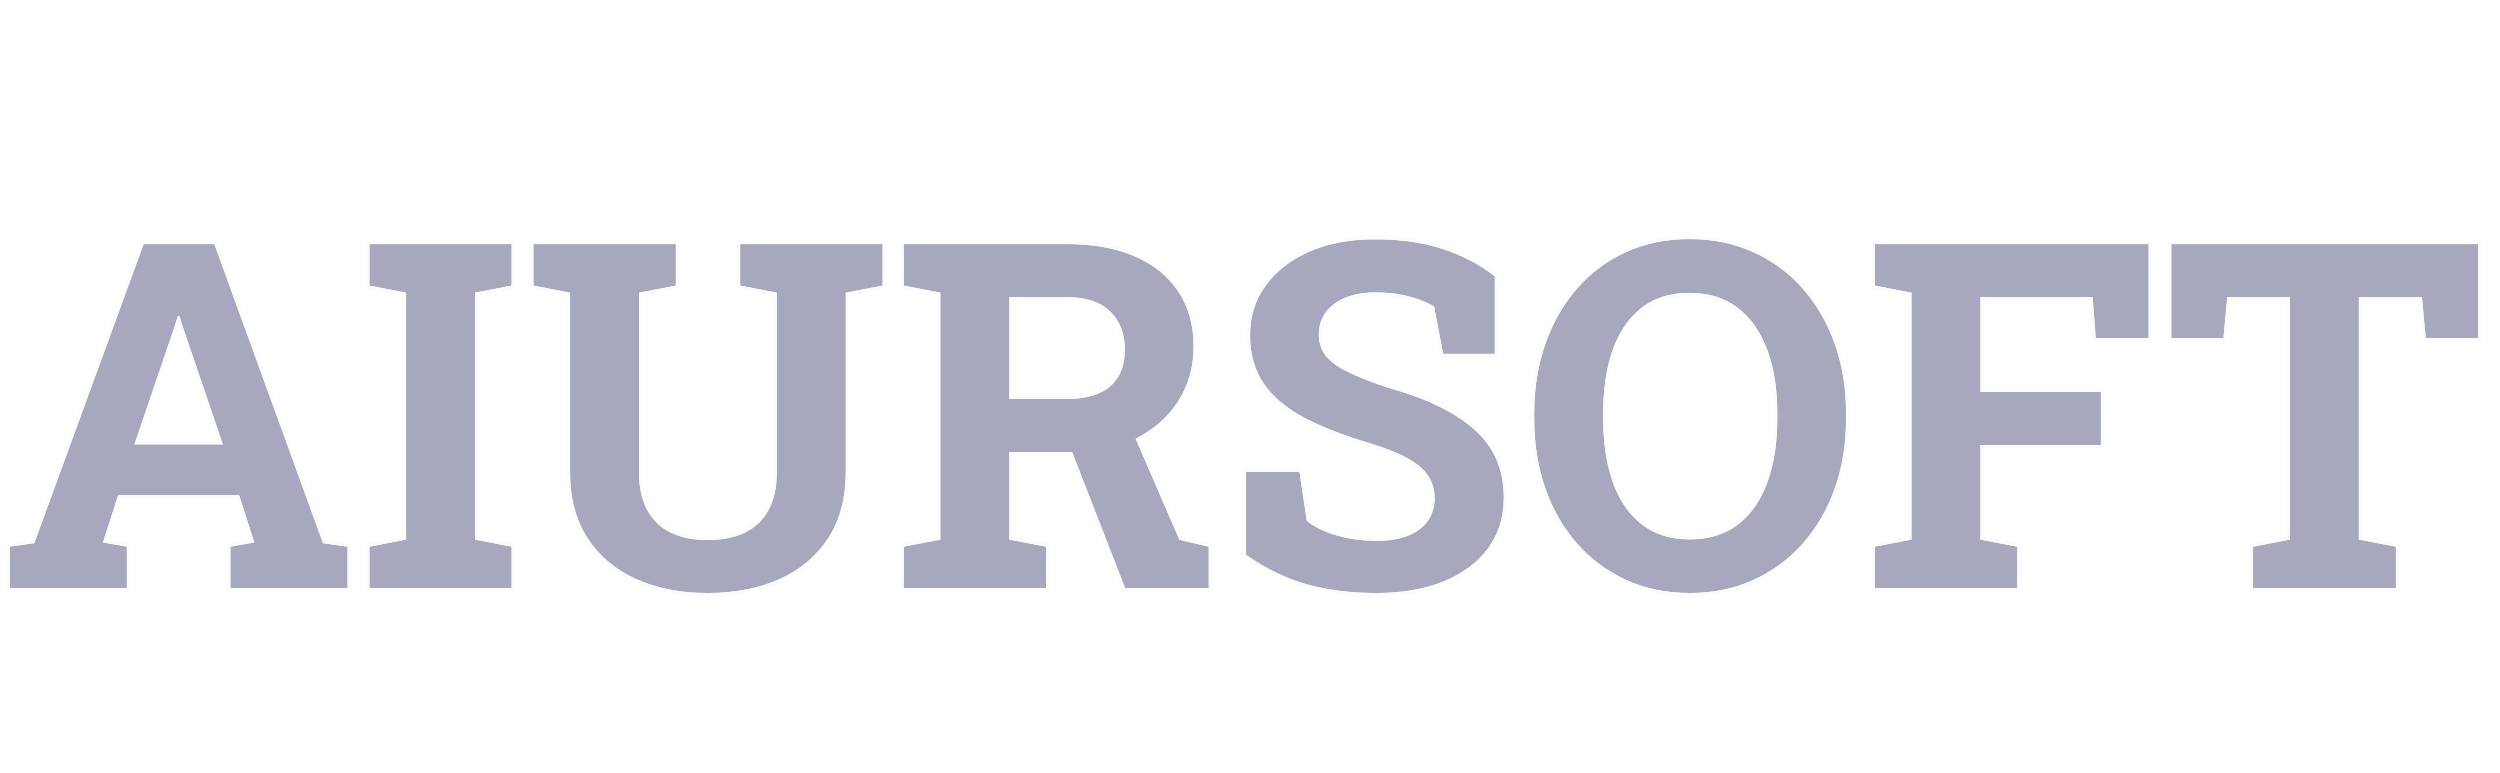 <svg xmlns="http://www.w3.org/2000/svg" xmlns:xlink="http://www.w3.org/1999/xlink" fill="none" version="1.1" width="744" height="230" viewBox="0 0 744 230"><defs><clipPath id="master_svg0_1_0"><rect x="0" y="0" width="802" height="230" rx="0"/></clipPath><filter id="master_svg1_1_6" filterUnits="objectBoundingBox" color-interpolation-filters="sRGB" x="-16" y="-13" width="776" height="126"><feFlood flood-opacity="0" result="BackgroundImageFix"/><feColorMatrix in="SourceAlpha" type="matrix" values="0 0 0 0 0 0 0 0 0 0 0 0 0 0 0 0 0 0 127 0"/><feOffset dy="3" dx="0"/><feGaussianBlur stdDeviation="4"/><feColorMatrix type="matrix" values="0 0 0 0 0 0 0 0 0 0 0 0 0 0 0 0 0 0 0.16 0"/><feBlend mode="normal" in2="BackgroundImageFix" result="effect1_dropShadow"/><feBlend mode="normal" in="SourceGraphic" in2="effect1_dropShadow" result="shape"/></filter></defs><g style="mix-blend-mode:passthrough" clip-path="url(#master_svg0_1_0)"><rect x="0" y="0" width="802" height="230" rx="0" fill="#FFFFFF" fill-opacity="0"/><g style="mix-blend-mode:passthrough" filter="url(#master_svg1_1_6)"><path d="M2.891,172L2.891,159.688L10.203,158.641L42.75,69.625L63.781,69.625L96.125,158.641L103.438,159.688L103.438,172L68.562,172L68.562,159.688L75.656,158.422L71.156,144.359L35.156,144.359L30.656,158.422L37.766,159.688L37.766,172L2.891,172ZM40.016,129.25L66.312,129.25L54.359,94.156L53.375,91.062L52.953,91.062L51.891,94.375L40.016,129.25ZM109.938,172L109.938,159.688L120.844,157.578L120.844,84.109L109.938,82L109.938,69.625L152.266,69.625L152.266,82L141.375,84.109L141.375,157.578L152.266,159.688L152.266,172L109.938,172ZM210.562,173.484Q198.406,173.484,189.156,169.266Q179.906,165.031,174.766,157.016Q169.641,149,169.641,137.547L169.641,84.109L158.75,82L158.75,69.625L201.141,69.625L201.141,82L190.172,84.109L190.172,137.547Q190.172,144.297,192.625,148.797Q195.094,153.297,199.656,155.516Q204.234,157.719,210.562,157.719Q217.031,157.719,221.641,155.516Q226.25,153.297,228.703,148.797Q231.172,144.297,231.172,137.547L231.172,84.109L220.266,82L220.266,69.625L262.672,69.625L262.672,82L251.703,84.109L251.703,137.547Q251.703,149,246.531,157.062Q241.359,165.109,232.109,169.297Q222.875,173.484,210.562,173.484ZM268.938,172L268.938,159.688L279.844,157.578L279.844,84.109L268.938,82L268.938,69.625L317.453,69.625Q329.266,69.625,337.703,73.281Q346.141,76.938,350.672,83.766Q355.219,90.578,355.219,100.141Q355.219,109.141,350.719,116.25Q346.219,123.344,338.203,127.422Q330.188,131.5,319.703,131.562L300.375,131.562L300.375,157.578L311.344,159.688L311.344,172L268.938,172ZM334.828,172L317.594,127.766L336.094,123.203L351,157.656L359.719,159.688L359.719,172L334.828,172ZM300.375,115.75L317.109,115.75Q325.969,115.75,330.359,111.984Q334.75,108.219,334.75,101.047Q334.75,93.953,330.391,89.703Q326.031,85.438,317.453,85.438L300.375,85.438L300.375,115.75ZM409.703,173.484Q398.391,173.484,389.109,170.953Q379.828,168.406,370.828,162.156L370.828,137.406L386.719,137.406L388.891,151.953Q392.062,154.625,397.609,156.281Q403.172,157.938,409.703,157.938Q415.266,157.938,419.094,156.391Q422.922,154.844,424.922,152Q426.938,149.141,426.938,145.281Q426.938,141.625,425.141,138.781Q423.344,135.922,419.234,133.578Q415.125,131.219,408.094,129.031Q395.922,125.453,387.938,121.203Q379.969,116.938,375.984,111Q372.016,105.062,372.016,96.688Q372.016,88.391,376.625,82.031Q381.234,75.672,389.391,72.016Q397.547,68.359,408.234,68.219Q420.047,68.078,429.141,71.031Q438.25,73.984,444.859,79.25L444.859,102.312L429.469,102.312L426.797,88.25Q424.125,86.562,419.578,85.297Q415.047,84.031,409.281,84.031Q404.359,84.031,400.594,85.516Q396.844,86.984,394.656,89.797Q392.484,92.609,392.484,96.625Q392.484,100.062,394.375,102.641Q396.281,105.203,400.734,107.484Q405.203,109.766,413.078,112.375Q430.031,117.078,438.781,124.812Q447.531,132.547,447.531,145.141Q447.531,153.859,442.812,160.219Q438.109,166.578,429.594,170.031Q421.094,173.484,409.703,173.484ZM502.844,173.484Q492.5,173.484,483.984,169.609Q475.484,165.734,469.328,158.75Q463.188,151.75,459.875,142.297Q456.578,132.828,456.578,121.578L456.578,120.031Q456.578,108.859,459.875,99.406Q463.188,89.938,469.297,82.906Q475.422,75.875,483.922,72.016Q492.438,68.141,502.766,68.141Q513.172,68.141,521.75,72.016Q530.328,75.875,536.516,82.906Q542.703,89.938,546.047,99.406Q549.391,108.859,549.391,120.031L549.391,121.578Q549.391,132.828,546.047,142.297Q542.703,151.75,536.516,158.75Q530.328,165.734,521.781,169.609Q513.25,173.484,502.844,173.484ZM502.844,157.516Q511.562,157.516,517.328,153.016Q523.094,148.516,526,140.438Q528.922,132.344,528.922,121.578L528.922,119.891Q528.922,109.281,525.969,101.234Q523.016,93.172,517.219,88.672Q511.422,84.172,502.766,84.172Q494.188,84.172,488.484,88.641Q482.797,93.109,479.953,101.125Q477.109,109.141,477.109,119.891L477.109,121.578Q477.109,132.344,479.953,140.438Q482.797,148.516,488.531,153.016Q494.266,157.516,502.844,157.516ZM557.938,172L557.938,159.688L568.844,157.578L568.844,84.109L557.938,82L557.938,69.625L639.438,69.625L639.438,97.672L623.688,97.672L622.766,85.438L589.375,85.438L589.375,113.641L625.234,113.641L625.234,129.453L589.375,129.453L589.375,157.578L600.344,159.688L600.344,172L557.938,172ZM670.5,172L670.5,159.688L681.469,157.578L681.469,85.438L662.828,85.438L661.703,97.672L646.172,97.672L646.172,69.625L737.5,69.625L737.5,97.672L721.891,97.672L720.766,85.438L702,85.438L702,157.578L713.031,159.688L713.031,172L670.5,172Z" fill="#A7A8BD" fill-opacity="1"/><path d="M483.57,170.52Q492.283,174.484,502.844,174.484Q513.467,174.484,522.194,170.52Q530.936,166.557,537.265,159.412Q543.581,152.267,546.99,142.63Q550.391,133,550.391,121.578L550.391,120.031Q550.391,108.687,546.99,99.073Q543.581,89.421,537.266,82.246Q530.936,75.052,522.162,71.104Q513.388,67.141,502.766,67.141Q492.221,67.141,483.508,71.105Q474.811,75.054,468.542,82.25Q462.307,89.427,458.931,99.077Q455.578,108.69,455.578,120.031L455.578,121.578Q455.578,132.997,458.931,142.628Q462.308,152.264,468.578,159.411Q474.875,166.556,483.57,170.52ZM388.846,171.918Q398.256,174.484,409.703,174.484Q421.289,174.484,429.97,170.958Q438.746,167.399,443.616,160.815Q448.531,154.19,448.531,145.141Q448.531,132.096,439.444,124.063Q430.527,116.182,413.369,111.418Q405.583,108.837,401.19,106.594Q396.944,104.419,395.181,102.049Q393.484,99.735,393.484,96.625Q393.484,92.951,395.446,90.411Q397.464,87.815,400.96,86.446Q404.549,85.031,409.281,85.031Q414.91,85.031,419.31,86.26Q423.407,87.401,425.897,88.872L428.641,103.312L445.859,103.312L445.859,78.768L445.482,78.468Q438.731,73.089,429.449,70.08Q420.199,67.076,408.221,67.219Q397.327,67.362,388.982,71.103Q380.582,74.869,375.815,81.444Q371.016,88.066,371.016,96.688Q371.016,105.366,375.154,111.557Q379.277,117.701,387.468,122.086Q395.542,126.384,407.797,129.986Q414.723,132.141,418.739,134.447Q422.63,136.666,424.295,139.315Q425.938,141.914,425.938,145.281Q425.938,148.824,424.104,151.425Q422.274,154.027,418.719,155.463Q415.071,156.938,409.703,156.938Q403.318,156.938,397.895,155.323Q392.799,153.801,389.823,151.424L387.581,136.406L369.828,136.406L369.828,162.679L370.258,162.978Q379.399,169.325,388.846,171.918ZM388.891,151.953L386.719,137.406L370.828,137.406L370.828,162.156Q379.828,168.406,389.109,170.953Q398.391,173.484,409.703,173.484Q421.094,173.484,429.594,170.031Q438.109,166.578,442.812,160.219Q447.531,153.859,447.531,145.141Q447.531,132.547,438.781,124.812Q430.031,117.078,413.078,112.375Q405.203,109.766,400.734,107.484Q396.281,105.203,394.375,102.641Q392.484,100.062,392.484,96.625Q392.484,92.609,394.656,89.797Q396.844,86.984,400.594,85.516Q404.359,84.031,409.281,84.031Q415.047,84.031,419.578,85.297Q424.125,86.562,426.797,88.25L429.469,102.312L444.859,102.312L444.859,79.25Q438.25,73.984,429.141,71.031Q420.047,68.078,408.234,68.219Q397.547,68.359,389.391,72.016Q381.234,75.672,376.625,82.031Q372.016,88.391,372.016,96.688Q372.016,105.062,375.984,111Q379.969,116.938,387.938,121.203Q395.922,125.453,408.094,129.031Q415.125,131.219,419.234,133.578Q423.344,135.922,425.141,138.781Q426.938,141.625,426.938,145.281Q426.938,149.141,424.922,152Q422.922,154.844,419.094,156.391Q415.266,157.938,409.703,157.938Q403.172,157.938,397.609,156.281Q392.062,154.625,388.891,151.953ZM483.984,169.609Q492.5,173.484,502.844,173.484Q513.25,173.484,521.781,169.609Q530.328,165.734,536.516,158.75Q542.703,151.75,546.047,142.297Q549.391,132.828,549.391,121.578L549.391,120.031Q549.391,108.859,546.047,99.406Q542.703,89.938,536.516,82.906Q530.328,75.875,521.75,72.016Q513.172,68.141,502.766,68.141Q492.438,68.141,483.922,72.016Q475.422,75.875,469.297,82.906Q463.188,89.938,459.875,99.406Q456.578,108.859,456.578,120.031L456.578,121.578Q456.578,132.828,459.875,142.297Q463.188,151.75,469.328,158.75Q475.484,165.734,483.984,169.609ZM1.891,158.82L1.891,173L38.766,173L38.766,158.85L31.957,157.638L35.886,145.359L70.426,145.359L74.356,157.638L67.562,158.85L67.562,173L104.438,173L104.438,158.82L96.86,157.736L64.482,68.625L42.051,68.625L9.469,157.735L1.891,158.82ZM10.203,158.641L2.891,159.688L2.891,172L37.766,172L37.766,159.688L31.65,158.599L30.656,158.422L30.964,157.461L35.156,144.359L71.156,144.359L75.656,158.422L74.663,158.599L68.562,159.688L68.562,172L103.438,172L103.438,159.688L96.125,158.641L63.781,69.625L42.75,69.625L10.203,158.641ZM108.938,158.862L108.938,173L153.266,173L153.266,158.863L142.375,156.753L142.375,84.934L153.266,82.825L153.266,68.625L108.938,68.625L108.938,82.825L119.844,84.934L119.844,156.753L108.938,158.862ZM120.844,157.578L109.938,159.688L109.938,172L152.266,172L152.266,159.688L141.375,157.578L141.375,84.109L152.266,82L152.266,69.625L109.938,69.625L109.938,82L120.844,84.109L120.844,157.578ZM188.741,170.175Q198.189,174.484,210.562,174.484Q223.091,174.484,232.522,170.208Q242.041,165.899,247.373,157.602Q252.703,149.293,252.703,137.547L252.703,84.935L263.672,82.826L263.672,68.625L219.266,68.625L219.266,82.825L230.172,84.934L230.172,137.547Q230.172,144.041,227.825,148.318Q225.526,152.535,221.209,154.613Q216.805,156.719,210.562,156.719Q204.463,156.719,200.094,154.616Q195.817,152.537,193.503,148.318Q191.172,144.042,191.172,137.547L191.172,84.935L202.141,82.826L202.141,68.625L157.75,68.625L157.75,82.825L168.641,84.934L168.641,137.547Q168.641,149.292,173.924,157.555Q179.223,165.818,188.741,170.175ZM169.641,84.109L169.641,137.547Q169.641,149,174.766,157.016Q179.906,165.031,189.156,169.266Q198.406,173.484,210.562,173.484Q222.875,173.484,232.109,169.297Q241.359,165.109,246.531,157.062Q251.703,149,251.703,137.547L251.703,84.109L262.672,82L262.672,69.625L220.266,69.625L220.266,82L231.172,84.109L231.172,137.547Q231.172,144.297,228.703,148.797Q226.25,153.297,221.641,155.516Q217.031,157.719,210.562,157.719Q204.234,157.719,199.656,155.516Q195.094,153.297,192.625,148.797Q190.172,144.297,190.172,137.547L190.172,84.109L201.141,82L201.141,69.625L158.75,69.625L158.75,82L169.641,84.109ZM267.938,158.862L267.938,173L312.344,173L312.344,158.861L301.375,156.752L301.375,132.562L318.389,132.562L333.896,172.363L334.145,173L360.719,173L360.719,158.894L351.718,156.797L339.259,128Q347.087,123.841,351.564,116.785Q356.219,109.43,356.219,100.141Q356.219,90.275,351.505,83.213Q346.81,76.138,338.101,72.364Q329.473,68.625,317.453,68.625L267.938,68.625L267.938,82.825L278.844,84.934L278.844,156.753L267.938,158.862ZM279.844,157.578L268.938,159.688L268.938,172L311.344,172L311.344,159.688L300.375,157.578L300.375,131.562L319.073,131.562L319.463,132.562L334.828,172L359.719,172L359.719,159.688L351,157.656L338.368,128.459L337.97,127.539Q338.086,127.481,338.203,127.422Q338.535,127.253,338.86,127.079Q346.405,123.05,350.719,116.25Q355.219,109.141,355.219,100.141Q355.219,90.578,350.672,83.766Q346.141,76.938,337.703,73.281Q329.266,69.625,317.453,69.625L268.938,69.625L268.938,82L279.844,84.109L279.844,157.578ZM556.938,158.862L556.938,173L601.344,173L601.344,158.861L590.375,156.752L590.375,130.453L626.234,130.453L626.234,112.641L590.375,112.641L590.375,86.438L621.838,86.438L622.76,98.672L640.438,98.672L640.438,68.625L556.938,68.625L556.938,82.825L567.844,84.934L567.844,156.753L556.938,158.862ZM568.844,157.578L557.938,159.688L557.938,172L600.344,172L600.344,159.688L589.375,157.578L589.375,129.453L625.234,129.453L625.234,113.641L589.375,113.641L589.375,85.438L622.766,85.438L623.688,97.672L639.438,97.672L639.438,69.625L557.938,69.625L557.938,82L568.844,84.109L568.844,157.578ZM669.5,158.861L669.5,173L714.031,173L714.031,158.861L703,156.751L703,86.438L719.853,86.438L720.978,98.672L738.5,98.672L738.5,68.625L645.172,68.625L645.172,98.672L662.615,98.672L663.74,86.438L680.469,86.438L680.469,156.752L669.5,158.861ZM681.469,157.578L670.5,159.688L670.5,172L713.031,172L713.031,159.688L702,157.578L702,85.438L720.766,85.438L721.891,97.672L737.5,97.672L737.5,69.625L646.172,69.625L646.172,97.672L661.703,97.672L662.828,85.438L681.469,85.438L681.469,157.578ZM517.328,153.016Q511.562,157.516,502.844,157.516Q494.266,157.516,488.531,153.016Q482.797,148.516,479.953,140.438Q477.109,132.344,477.109,121.578L477.109,119.891Q477.109,109.141,479.953,101.125Q482.797,93.109,488.484,88.641Q494.188,84.172,502.766,84.172Q511.422,84.172,517.219,88.672Q523.016,93.172,525.969,101.234Q528.922,109.281,528.922,119.891L528.922,121.578Q528.922,132.344,526,140.438Q523.094,148.516,517.328,153.016ZM516.713,152.227Q511.218,156.516,502.844,156.516Q494.611,156.516,489.149,152.229Q483.643,147.909,480.897,140.106Q478.109,132.173,478.109,121.578L478.109,119.891Q478.109,109.313,480.896,101.459Q483.642,93.717,489.101,89.428Q494.532,85.172,502.766,85.172Q511.079,85.172,516.606,89.462Q522.176,93.786,525.03,101.579Q527.922,109.459,527.922,119.891L527.922,121.578Q527.922,132.168,525.059,140.099Q522.251,147.905,516.713,152.227ZM317.109,114.75L301.375,114.75L301.375,86.438L317.453,86.438Q325.623,86.438,329.693,90.419Q333.75,94.375,333.75,101.047Q333.75,107.759,329.708,111.225Q325.599,114.75,317.109,114.75ZM301.375,85.438L317.453,85.438Q326.031,85.438,330.391,89.703Q334.75,93.953,334.75,101.047Q334.75,108.219,330.359,111.984Q325.969,115.75,317.109,115.75L300.375,115.75L300.375,85.438L301.375,85.438ZM41.072,129.25L40.016,129.25L40.356,128.25L51.891,94.375L52.638,92.045L52.905,91.212L52.953,91.062L53.375,91.062L53.423,91.213L53.688,92.046L54.359,94.156L65.972,128.25L66.312,129.25L41.072,129.25ZM41.413,128.25L52.843,94.68L53.161,93.688L53.413,94.479L64.915,128.25L41.413,128.25Z" fill-rule="evenodd" fill="#FCFCFC" fill-opacity="1"/></g></g></svg>